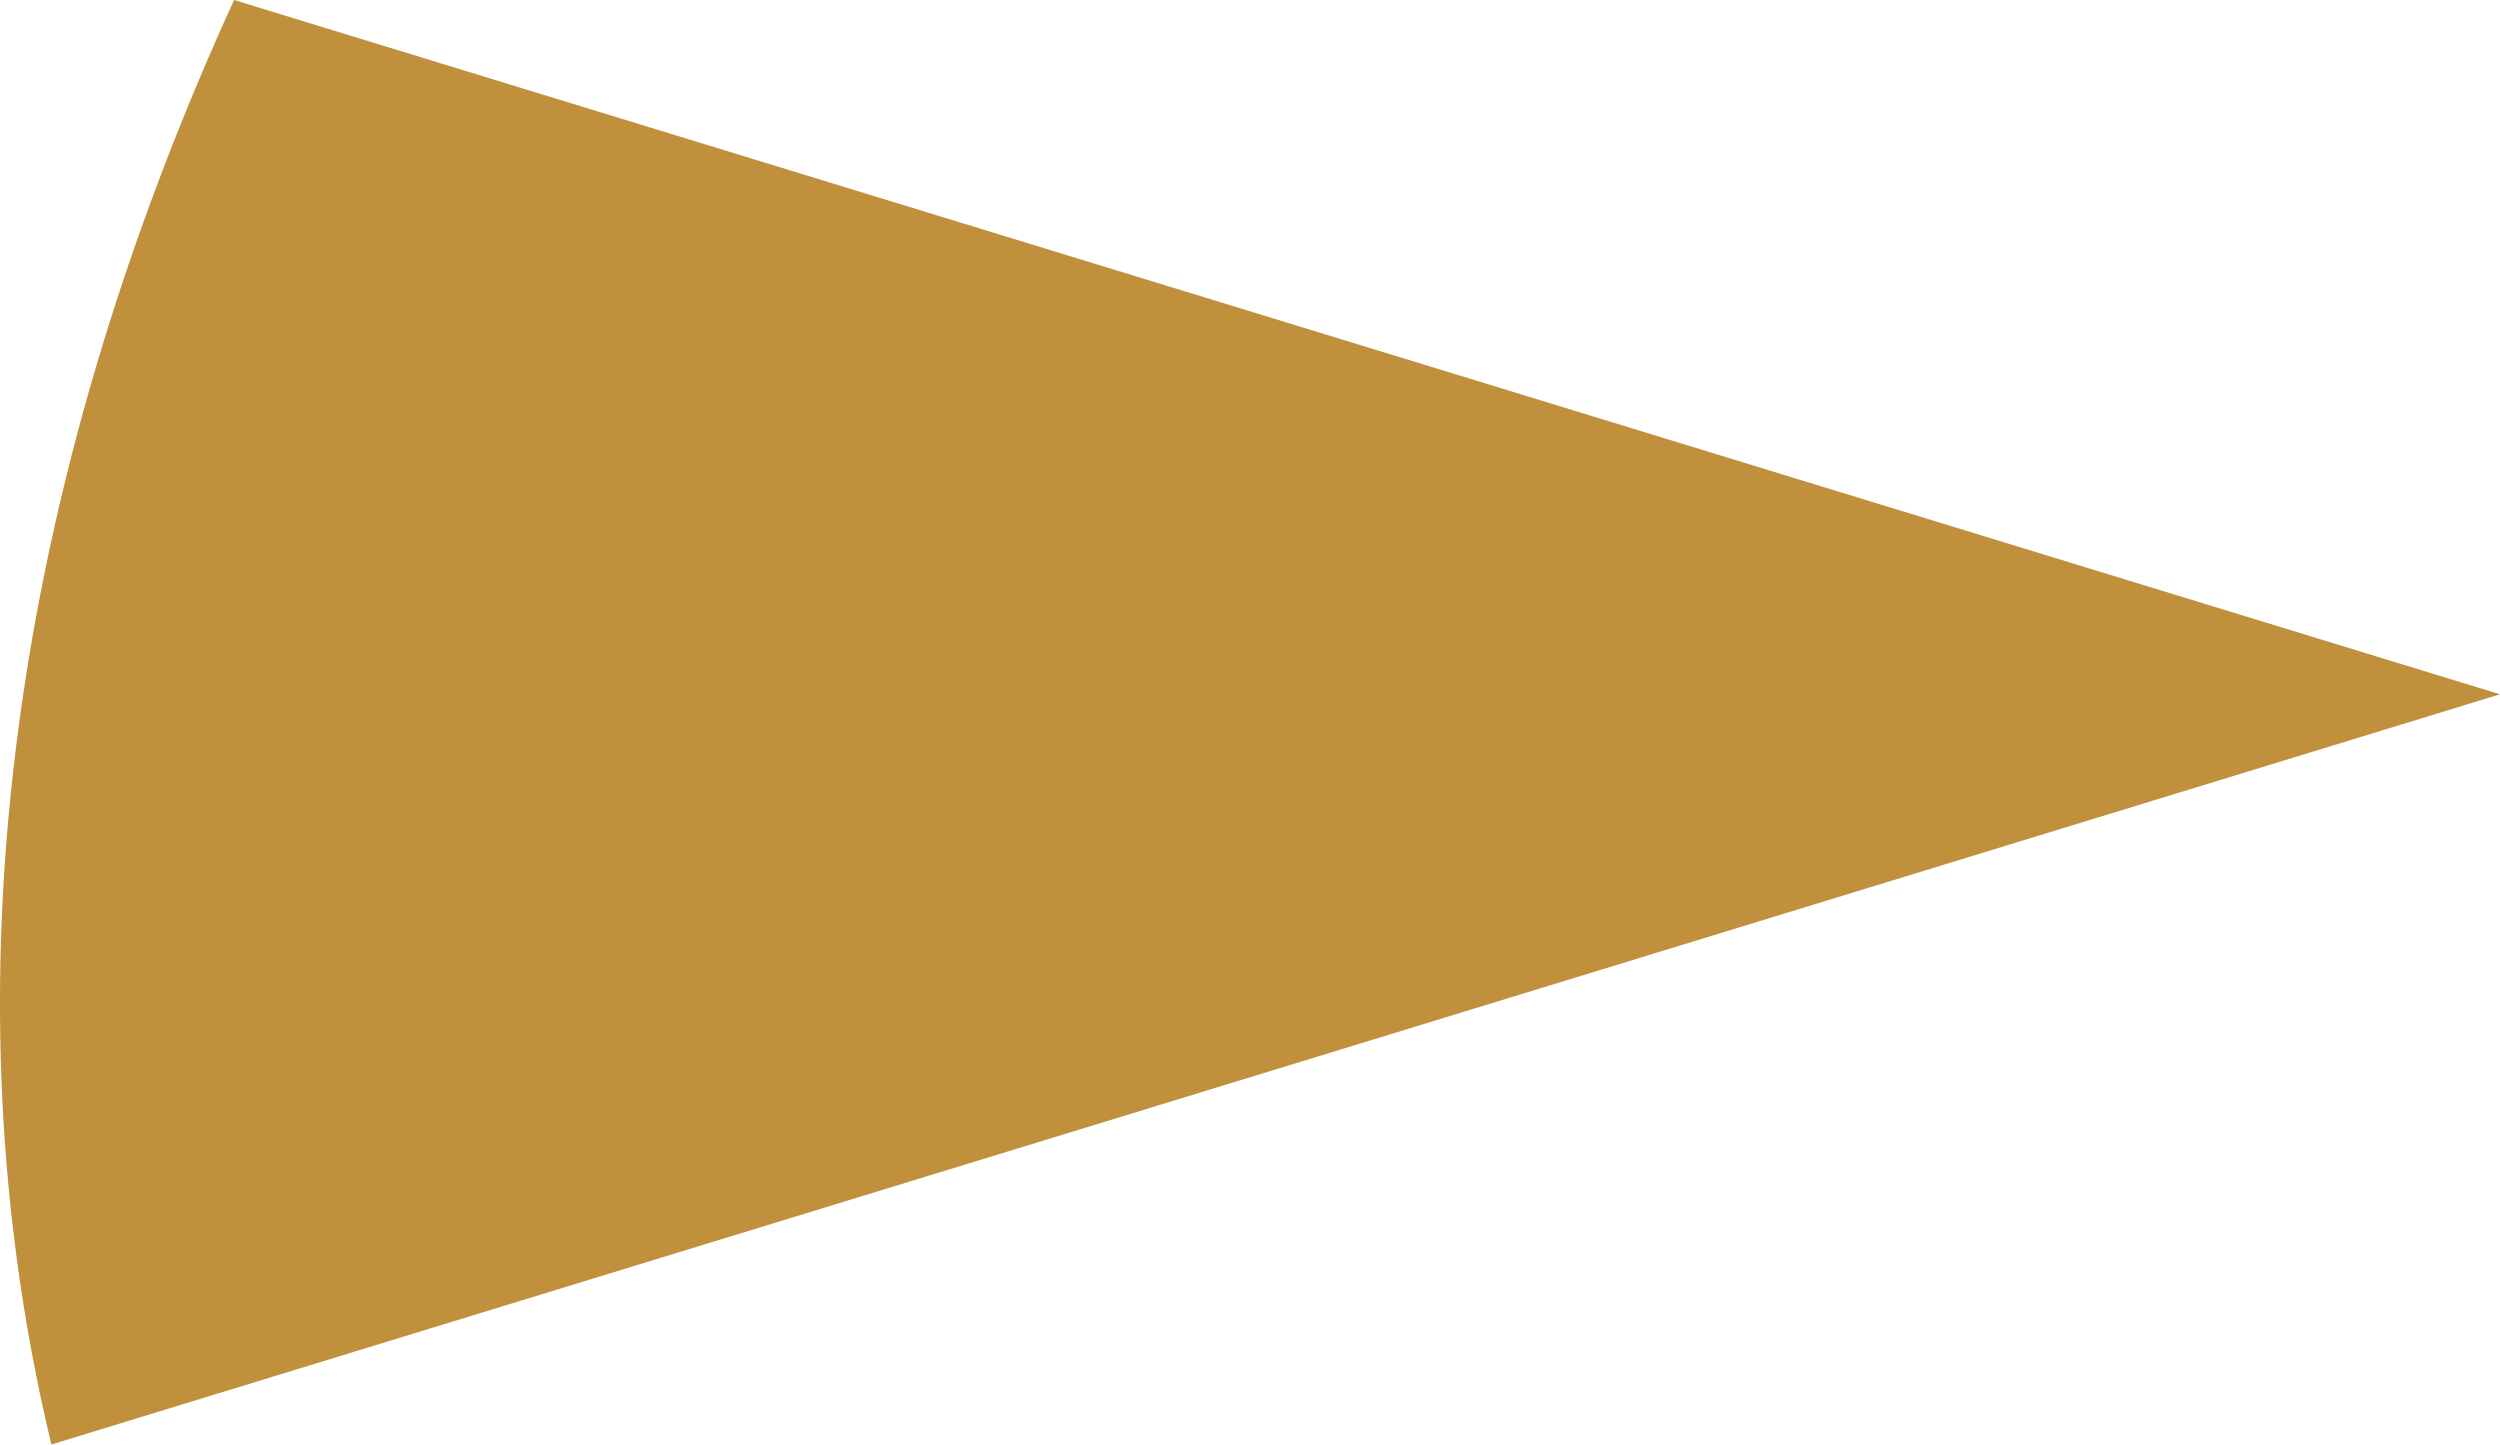 <svg xmlns="http://www.w3.org/2000/svg" viewBox="0 0 317.84 183.65"><defs><style>.cls-1{fill:#c1903d;}</style></defs><title>Asset 32</title><g id="Layer_2" data-name="Layer 2"><g id="Layer_1-2" data-name="Layer 1"><path class="cls-1" d="M317.84,88.27,6.53,183.65C-8.55,120.83,3.84,56.65,29.76,0Z"/></g></g></svg>